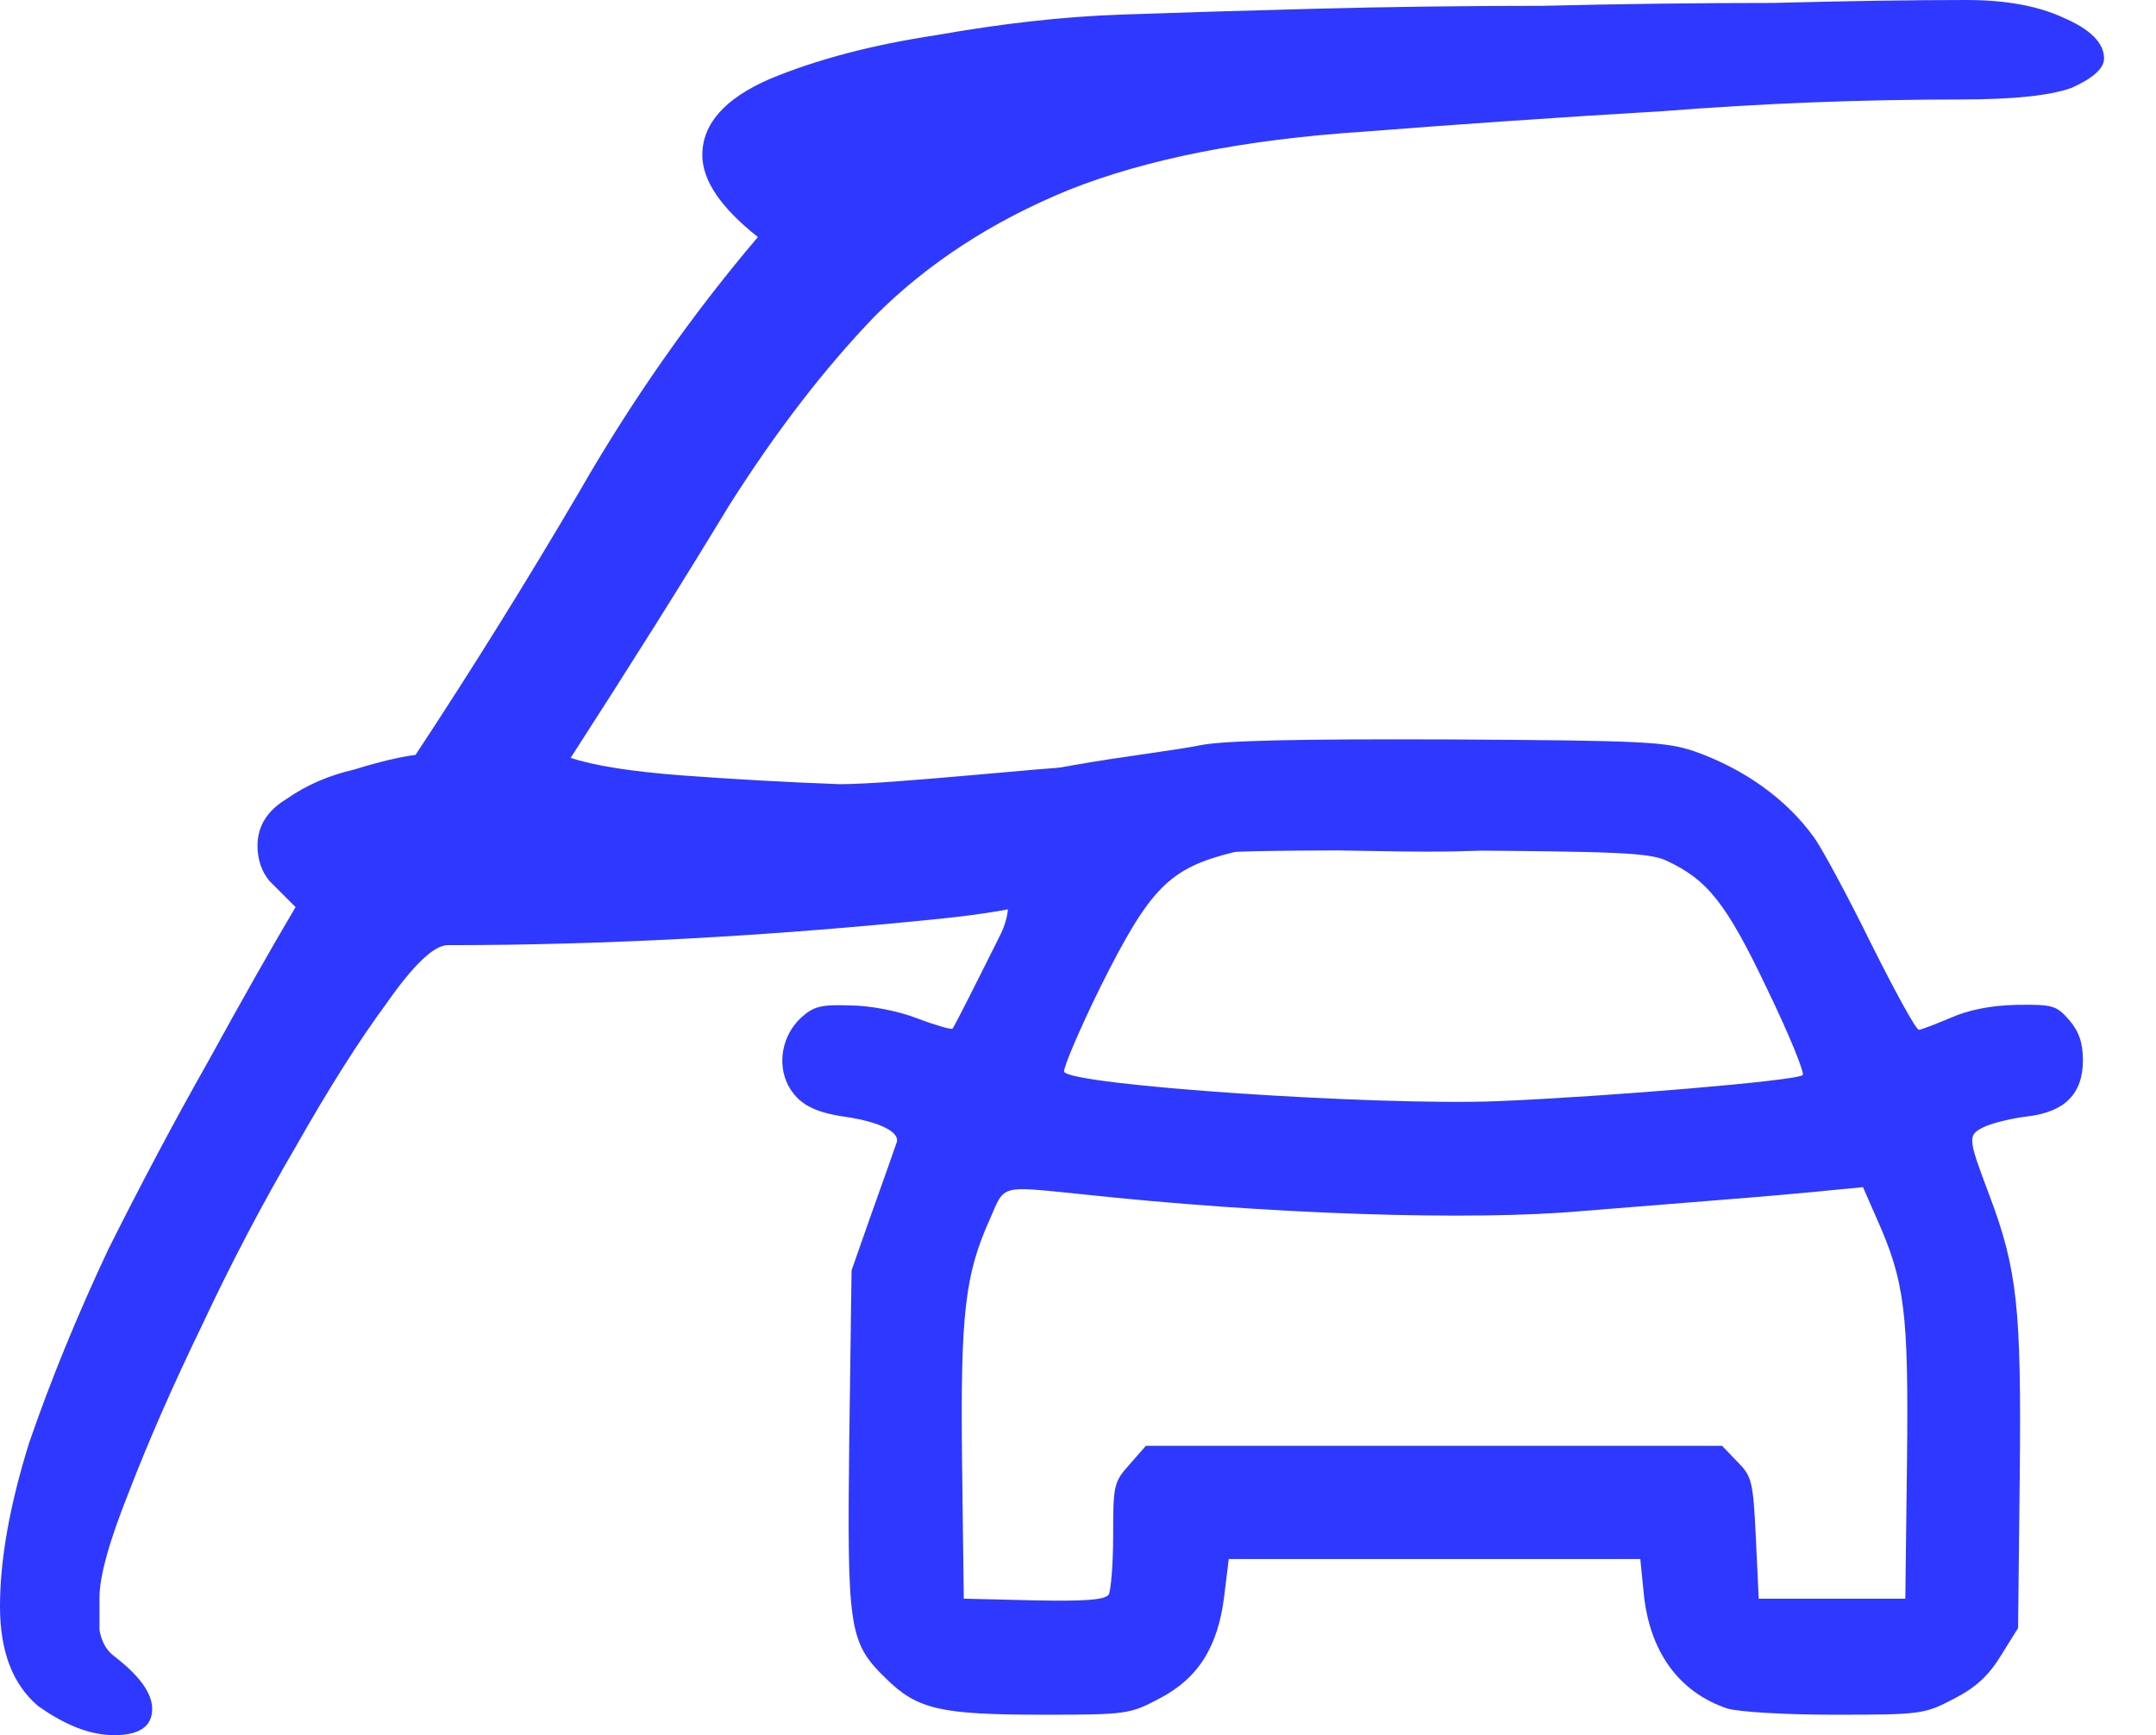 <svg width="41" height="33" viewBox="0 0 41 33" fill="none" xmlns="http://www.w3.org/2000/svg">
    <path d="M22.841 14.17C21.919 14.364 18.799 14.63 18.113 15.297C17.631 15.782 19.732 16.345 19.024 17.777C18.542 18.745 18.134 19.553 18.113 19.564C18.092 19.585 17.791 19.499 17.448 19.37C17.095 19.23 16.548 19.122 16.162 19.122C15.604 19.101 15.465 19.144 15.229 19.359C14.875 19.693 14.779 20.22 14.982 20.629C15.175 20.995 15.476 21.157 16.097 21.243C16.741 21.34 17.116 21.534 17.052 21.727C17.019 21.824 16.816 22.405 16.591 23.03L16.194 24.16L16.151 27.325C16.108 30.996 16.14 31.233 16.848 31.922C17.448 32.514 17.888 32.611 19.861 32.611C21.405 32.611 21.49 32.6 22.037 32.309C22.788 31.922 23.163 31.319 23.281 30.35L23.367 29.65H31.193L31.258 30.296C31.365 31.405 31.922 32.18 32.845 32.492C33.059 32.557 33.917 32.611 34.892 32.611C36.533 32.611 36.597 32.6 37.155 32.309C37.573 32.094 37.819 31.868 38.055 31.48L38.377 30.963L38.409 28.057C38.441 24.892 38.366 24.149 37.83 22.728C37.412 21.62 37.412 21.587 37.744 21.426C37.916 21.35 38.28 21.264 38.559 21.232C39.267 21.146 39.61 20.802 39.61 20.166C39.61 19.833 39.535 19.617 39.352 19.402C39.106 19.122 39.042 19.101 38.345 19.111C37.852 19.122 37.433 19.208 37.09 19.359C36.812 19.477 36.533 19.585 36.49 19.585C36.436 19.585 36.029 18.842 35.578 17.938C35.139 17.045 34.646 16.13 34.496 15.925C33.97 15.193 33.166 14.623 32.223 14.289C31.676 14.106 31.279 14.084 27.559 14.063C24.685 14.052 23.302 14.084 22.841 14.17ZM31.687 16.366C32.469 16.732 32.823 17.163 33.606 18.81C34.024 19.671 34.324 20.414 34.281 20.446C34.174 20.554 30.572 20.855 28.513 20.941C26.229 21.038 20.343 20.64 20.236 20.382C20.215 20.317 20.525 19.585 20.933 18.756C21.876 16.872 22.241 16.506 23.474 16.205C23.592 16.183 25.404 16.162 27.494 16.173C30.743 16.194 31.354 16.216 31.687 16.366ZM20.525 22.707C24.096 23.094 27.977 23.224 30.11 23.03C30.765 22.976 31.976 22.879 32.802 22.814C33.627 22.75 34.56 22.664 34.871 22.631L35.428 22.578L35.697 23.191C36.222 24.375 36.297 24.957 36.265 27.788L36.233 30.404H33.445L33.391 29.252C33.338 28.165 33.316 28.078 33.038 27.799L32.748 27.497H21.791L21.48 27.852C21.179 28.186 21.169 28.251 21.169 29.198C21.169 29.736 21.126 30.253 21.083 30.328C21.008 30.425 20.654 30.457 19.657 30.436L18.328 30.404L18.295 27.799C18.263 24.978 18.349 24.235 18.831 23.17C19.11 22.524 19.014 22.556 20.525 22.707Z" fill="#2E38FF"/>
    <path d="M2.17 33C1.725 33 1.243 32.815 0.723 32.444C0.241 32.035 0 31.405 0 30.551C0 29.661 0.185 28.622 0.556 27.435C0.965 26.248 1.465 25.024 2.059 23.762C2.69 22.501 3.32 21.314 3.951 20.201C4.582 19.051 5.138 18.067 5.621 17.251C5.472 17.103 5.305 16.936 5.12 16.75C4.971 16.565 4.897 16.342 4.897 16.083C4.897 15.712 5.083 15.415 5.454 15.192C5.825 14.932 6.251 14.747 6.734 14.636C7.216 14.487 7.605 14.395 7.902 14.357C8.978 12.725 10.017 11.056 11.018 9.349C12.02 7.605 13.152 5.992 14.413 4.508C13.708 3.951 13.356 3.432 13.356 2.949C13.356 2.356 13.783 1.874 14.636 1.503C15.526 1.132 16.584 0.853 17.808 0.668C19.069 0.445 20.238 0.315 21.314 0.278C22.352 0.241 23.577 0.204 24.986 0.167C26.396 0.13 27.843 0.111 29.327 0.111C30.848 0.074 32.314 0.056 33.723 0.056C35.133 0.019 36.358 0 37.396 0C38.138 0 38.75 0.111 39.233 0.334C39.752 0.556 40.012 0.816 40.012 1.113C40.012 1.298 39.808 1.484 39.4 1.669C38.992 1.818 38.287 1.892 37.285 1.892C35.393 1.892 33.501 1.966 31.609 2.115C29.717 2.226 27.825 2.356 25.933 2.504C23.669 2.653 21.796 3.024 20.312 3.617C18.865 4.211 17.641 5.008 16.639 6.01C15.675 7.012 14.747 8.218 13.857 9.627C13.003 11.037 12.002 12.632 10.852 14.413C11.297 14.562 12.002 14.673 12.966 14.747C13.968 14.821 14.97 14.877 15.971 14.914C16.973 14.914 20.006 14.58 20.525 14.58C22.269 14.58 23.994 14.524 25.701 14.413C27.445 14.302 26.897 14.58 28.604 14.58C29.828 14.58 30.44 14.71 30.44 14.97C30.44 15.118 30.218 15.303 29.772 15.526C29.364 15.749 28.901 15.953 28.381 16.138C27.862 16.287 23.725 16.101 23.428 16.138C20.535 16.509 21.165 17.14 17.863 17.474C14.599 17.808 11.482 17.975 8.514 17.975C8.255 17.975 7.865 18.346 7.346 19.088C6.826 19.793 6.251 20.701 5.621 21.814C4.99 22.89 4.396 24.022 3.84 25.209C3.283 26.359 2.82 27.416 2.449 28.381C2.078 29.309 1.892 29.976 1.892 30.384C1.892 30.533 1.892 30.737 1.892 30.997C1.929 31.219 2.022 31.386 2.17 31.497C2.653 31.869 2.894 32.202 2.894 32.499C2.894 32.833 2.653 33 2.17 33Z" fill="#2E38FF"/>
</svg>

